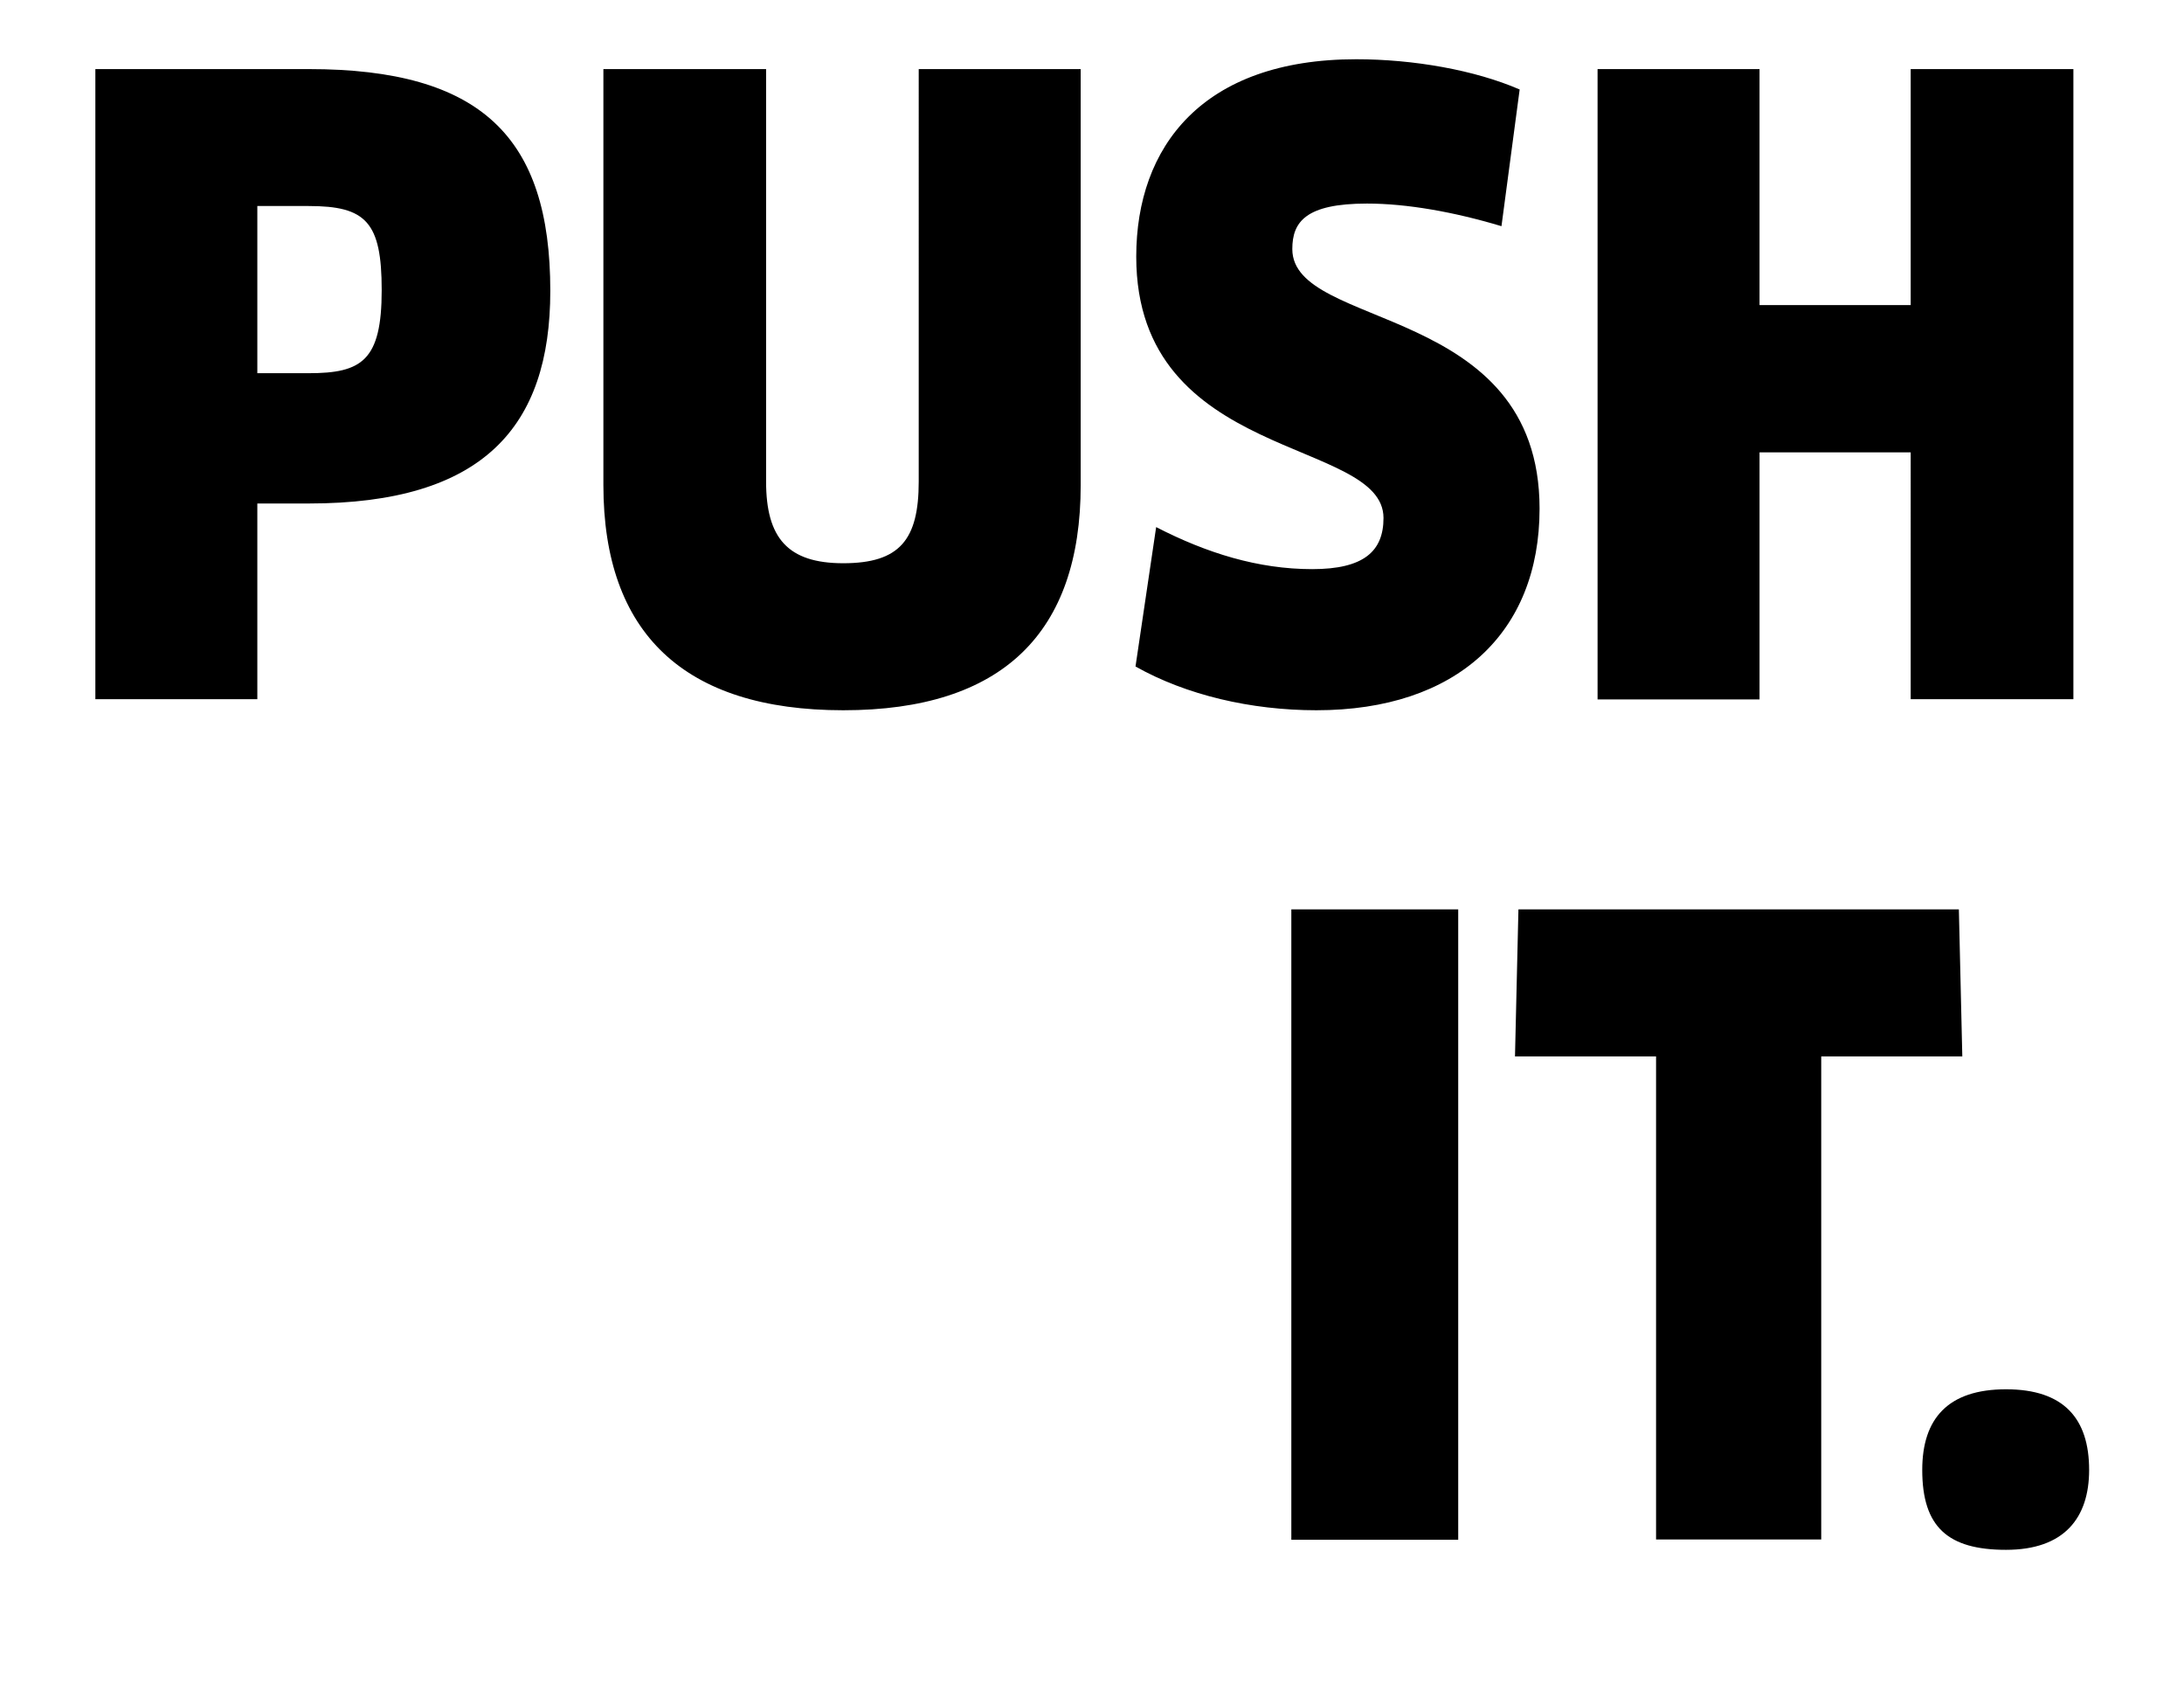 <?xml version="1.0" encoding="utf-8"?>
<!-- Generator: Adobe Illustrator 23.1.1, SVG Export Plug-In . SVG Version: 6.00 Build 0)  -->
<!DOCTYPE svg PUBLIC "-//W3C//DTD SVG 1.1//EN" "http://www.w3.org/Graphics/SVG/1.1/DTD/svg11.dtd">
<svg version="1.1" id="Ebene_1" xmlns:x="http://ns.adobe.com/Extensibility/1.0/" xmlns:i="http://ns.adobe.com/AdobeIllustrator/10.0/" xmlns:graph="http://ns.adobe.com/Graphs/1.0/"
	 xmlns="http://www.w3.org/2000/svg" xmlns:xlink="http://www.w3.org/1999/xlink" x="0px" y="0px" viewBox="0 0 88.86 69.04"
	 style="enable-background:new 0 0 88.86 69.04;" xml:space="preserve">
<style type="text/css">
	.st0{fill-rule:evenodd;clip-rule:evenodd;}
</style>
<path class="st0" d="M77.74,18.4h-6.15v10.05h-6.59V2.81h6.59v9.6h6.15v-9.6h6.62v25.63h-6.62V18.4z M62.64,20.69
	c0,5.06-3.38,8.2-9.08,8.2c-2.67,0-5.3-0.62-7.36-1.78l0.84-5.67c2.06,1.06,4.15,1.71,6.35,1.71c2.09,0,2.9-0.72,2.9-2.08
	c0-3.28-10.06-2.26-10.06-10.63c0-4.48,2.7-8.03,8.95-8.03c2.33,0,4.83,0.44,6.65,1.23L61.09,9.2c-1.93-0.58-3.85-0.92-5.47-0.92
	c-2.5,0-3.04,0.75-3.04,1.85C52.58,13.44,62.64,12.31,62.64,20.69z M34.31,28.89c-6.48,0-9.76-3.14-9.76-9.16V2.81h6.62v16.78
	c0,2.29,0.88,3.32,3.14,3.32c2.3,0,3.07-0.96,3.07-3.32V2.81h6.59v16.92C43.97,25.74,40.79,28.89,34.31,28.89z M12.56,20.48h-2.09
	v7.96H3.88V2.81h8.68c7.02,0,9.83,2.77,9.83,9.02C22.39,17.37,19.65,20.48,12.56,20.48z M12.56,8.38h-2.09v6.8h2.09
	c2.16,0,2.97-0.51,2.97-3.38C15.53,9.03,14.89,8.38,12.56,8.38z M59.33,62.63h-6.79V36.99h6.79V62.63z M79.7,36.99l0.14,5.98h-5.74
	v19.65h-6.72V42.97h-5.74l0.14-5.98H79.7z M81.62,56.51c2.36,0,3.38,1.2,3.38,3.28c0,1.95-1.01,3.25-3.38,3.25
	c-2.36,0-3.41-0.92-3.41-3.25C78.21,57.7,79.26,56.51,81.62,56.51z"/>
</svg>
